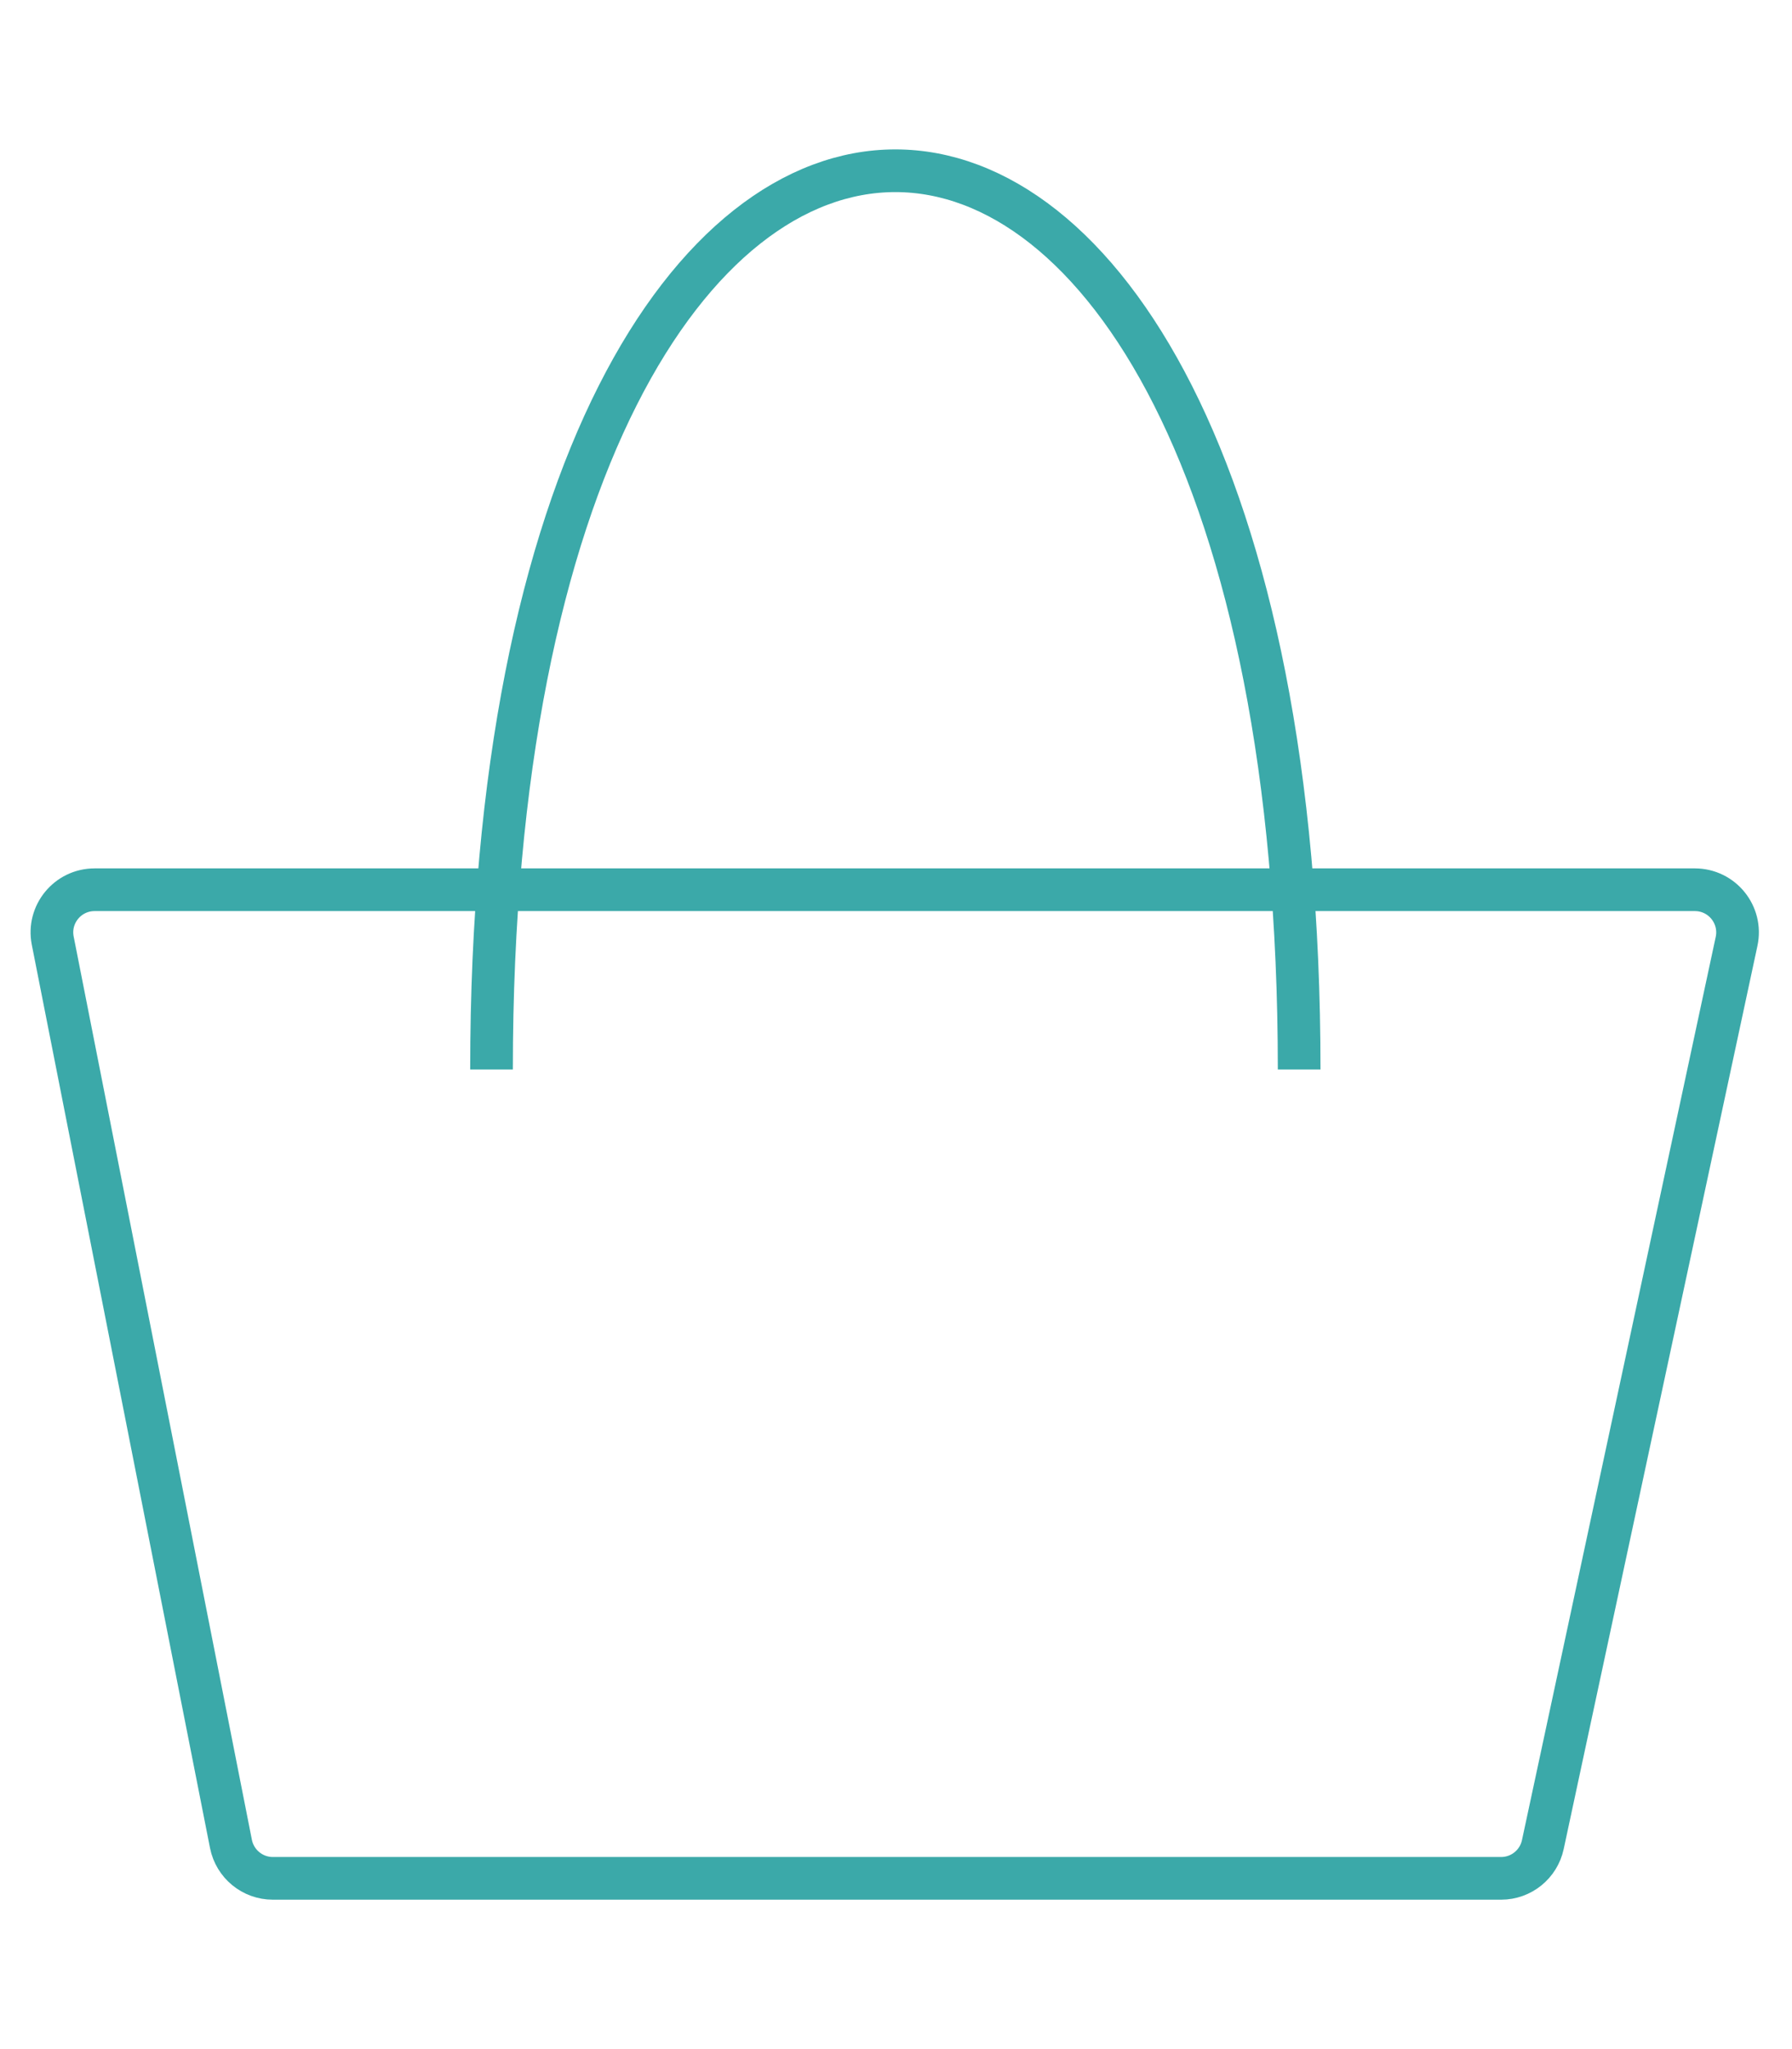<svg width="42" height="48" viewBox="0 0 42 48" fill="none" xmlns="http://www.w3.org/2000/svg">
<path d="M5.413 43.194L1.236 22.035C1.114 21.417 1.587 20.842 2.217 20.842H39.723C40.36 20.842 40.835 21.429 40.701 22.052L36.16 43.21C36.061 43.671 35.654 44 35.182 44H6.394C5.917 44 5.506 43.662 5.413 43.194Z" stroke="#3BA9A9"/>
<path d="M11.52 25.053C11.52 -3.018 30.449 -3.018 30.449 25.053" stroke="#3BA9A9"/>
</svg>
